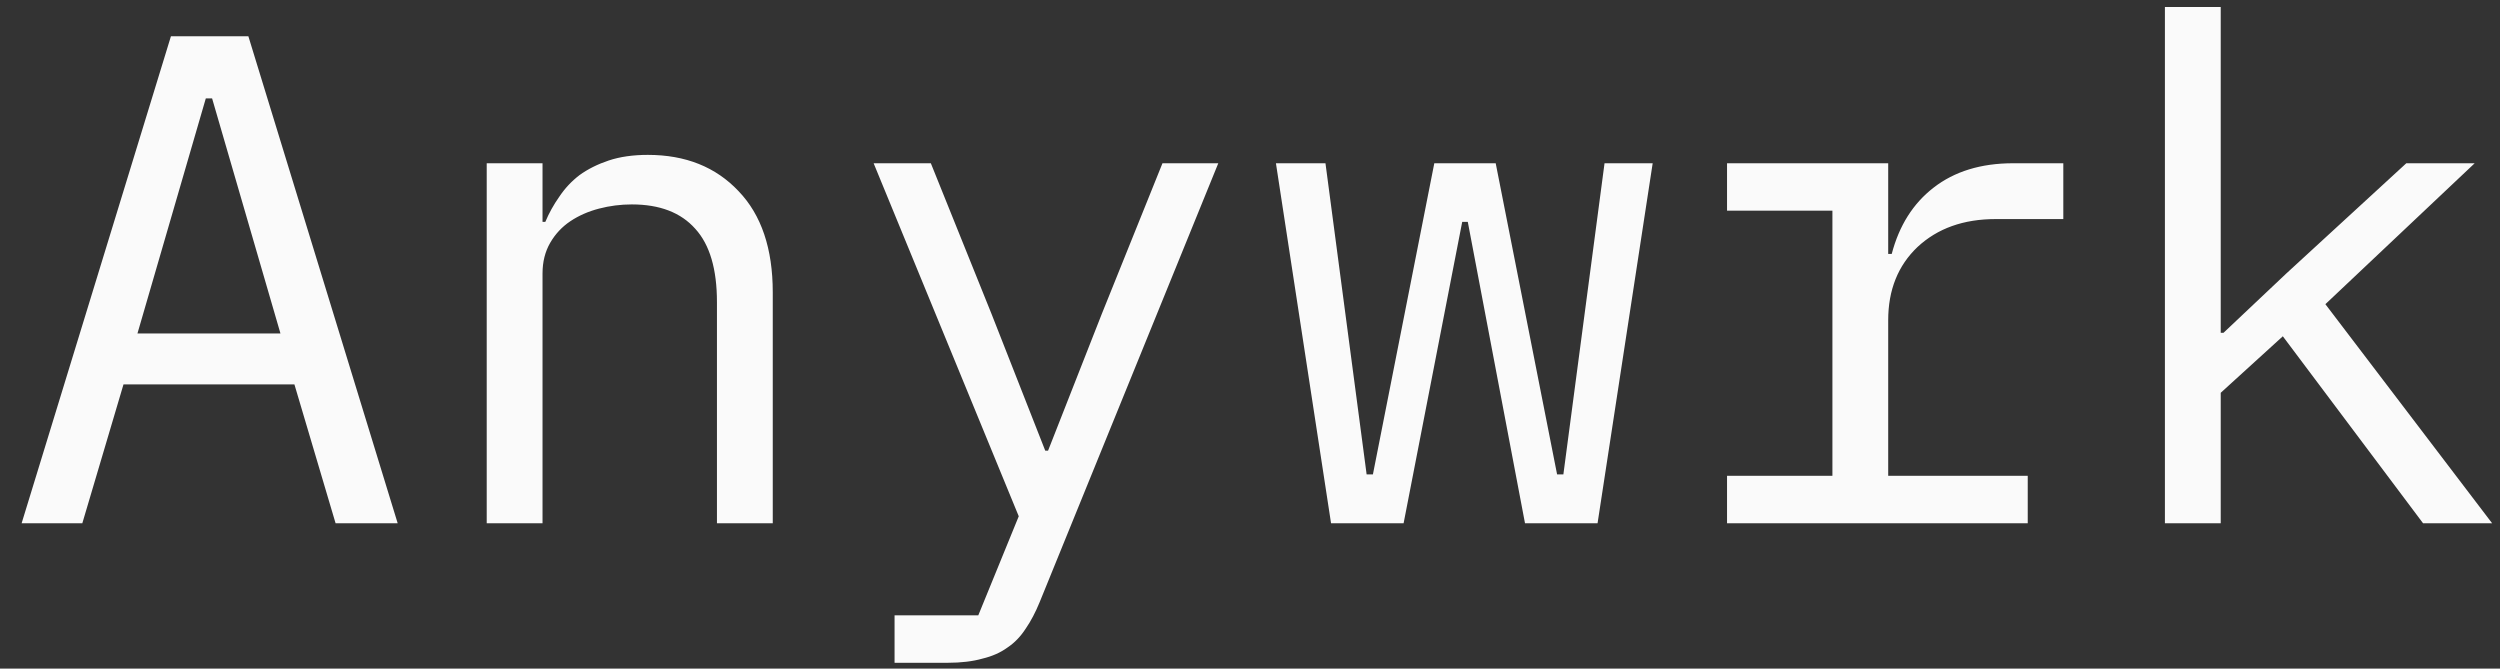 <svg width="86" height="23" viewBox="0 0 86 23" fill="none" xmlns="http://www.w3.org/2000/svg">
<rect x="0" y="0" width="86" height="23" fill="#333333" stroke="none"/>
<path d="M11.544 18L10.128 13.224H4.248L2.832 18H0.744L5.88 1.248H8.544L13.68 18H11.544ZM7.296 3.384H7.08L4.728 11.472H9.648L7.296 3.384ZM16.743 18V5.616H18.663V7.632H18.759C18.887 7.328 19.047 7.04 19.239 6.768C19.431 6.48 19.663 6.232 19.935 6.024C20.223 5.816 20.559 5.648 20.943 5.52C21.327 5.392 21.775 5.328 22.287 5.328C23.583 5.328 24.623 5.744 25.407 6.576C26.191 7.392 26.583 8.552 26.583 10.056V18H24.663V10.392C24.663 9.256 24.415 8.416 23.919 7.872C23.423 7.312 22.695 7.032 21.735 7.032C21.351 7.032 20.975 7.08 20.607 7.176C20.239 7.272 19.911 7.416 19.623 7.608C19.335 7.8 19.103 8.048 18.927 8.352C18.751 8.656 18.663 9.008 18.663 9.408V18H16.743ZM39.989 5.616H41.909L35.765 20.712C35.621 21.064 35.461 21.368 35.285 21.624C35.109 21.896 34.901 22.112 34.661 22.272C34.421 22.448 34.133 22.576 33.797 22.656C33.461 22.752 33.061 22.8 32.597 22.8H30.773V21.168H33.653L35.045 17.76L30.053 5.616H32.021L34.109 10.8L35.957 15.504H36.053L37.901 10.8L39.989 5.616ZM43.892 5.616H45.596L47.012 16.32H47.228L49.34 5.616H51.452L53.564 16.32H53.78L55.196 5.616H56.852L54.956 18H52.46L50.492 7.632H50.3L48.284 18H45.788L43.892 5.616ZM59.41 16.368H63.035V7.248H59.41V5.616H64.954V8.736H65.075C65.331 7.76 65.811 7 66.514 6.456C67.234 5.896 68.147 5.616 69.251 5.616H70.978V7.536H68.65C67.546 7.536 66.65 7.856 65.963 8.496C65.29 9.136 64.954 9.976 64.954 11.016V16.368H69.754V18H59.41V16.368ZM74.473 0.24H76.393V11.448H76.489L78.649 9.408L82.777 5.616H85.129L79.993 10.464L85.729 18H83.353L78.529 11.568L76.393 13.512V18H74.473V0.24Z" fill="#FAFAFA"/>
</svg>
